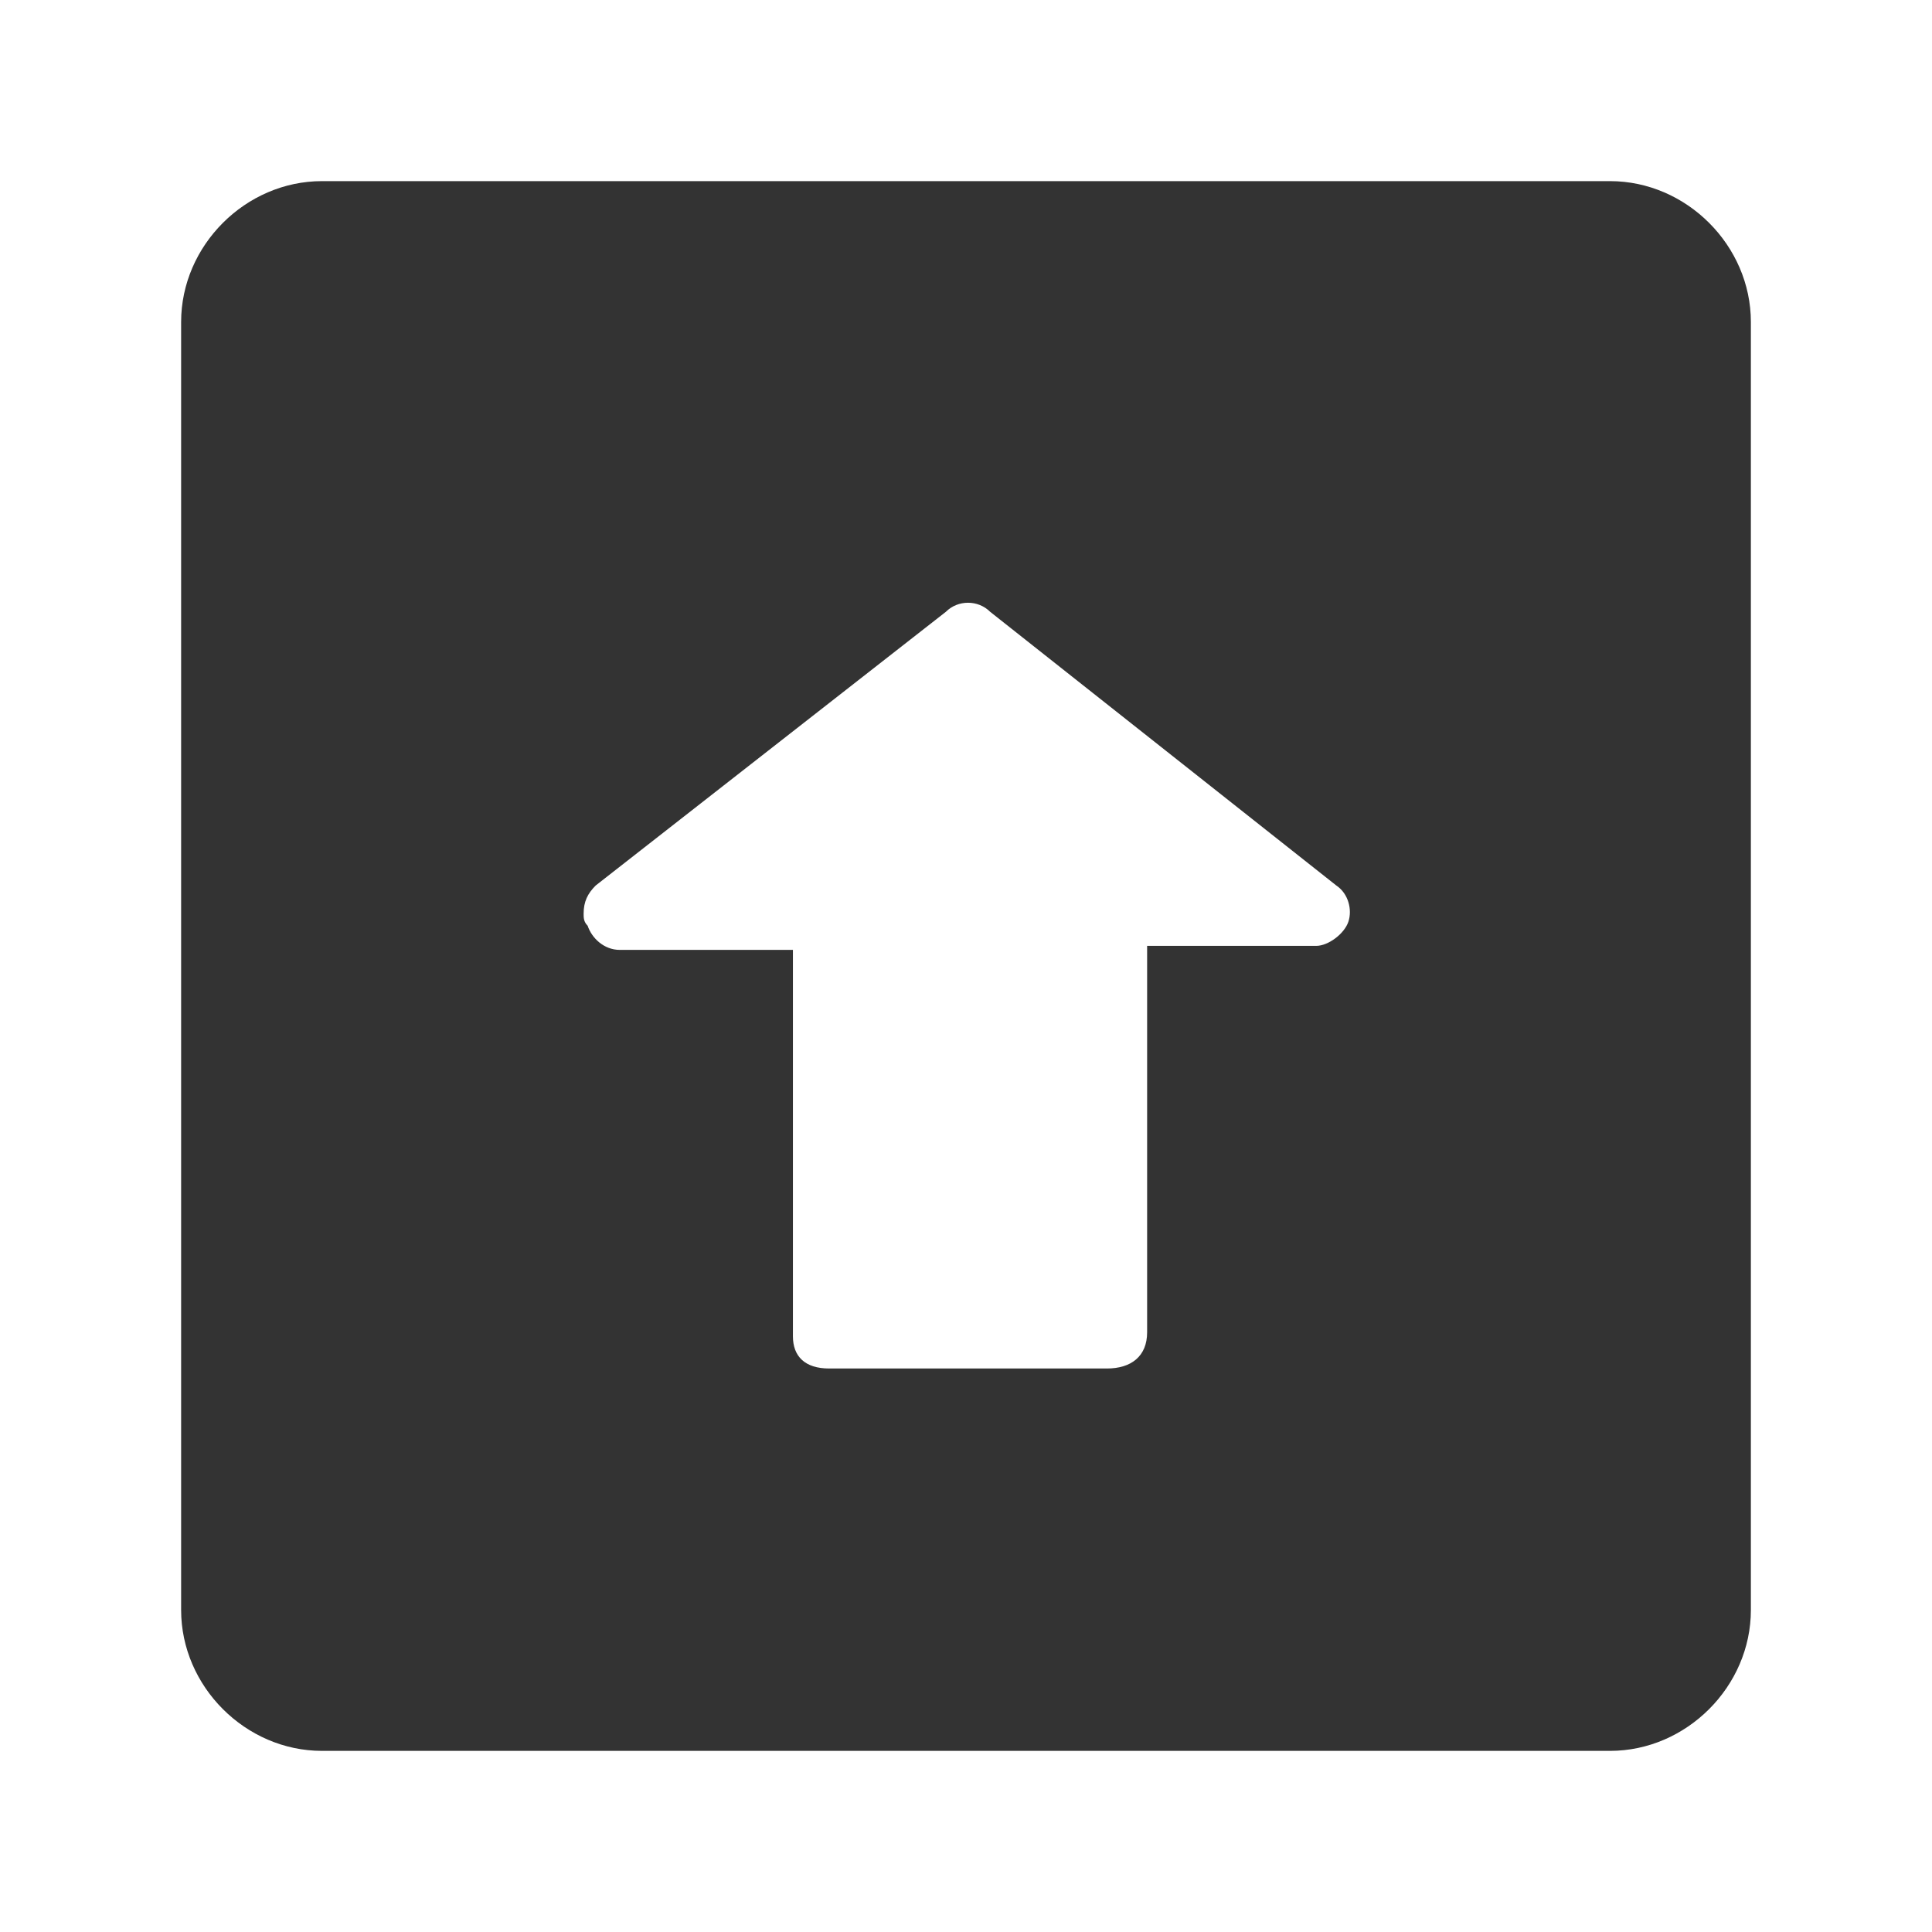 <?xml version="1.0" standalone="no"?><!DOCTYPE svg PUBLIC "-//W3C//DTD SVG 1.1//EN" "http://www.w3.org/Graphics/SVG/1.1/DTD/svg11.dtd"><svg class="icon" width="200px" height="200.00px" viewBox="0 0 1024 1024" version="1.1" xmlns="http://www.w3.org/2000/svg"><path fill="#333333" d="M170.667 928c-40.533 0-74.667-34.133-74.667-74.667V170.667c0-40.533 34.133-74.667 74.667-74.667h682.667c40.533 0 74.667 34.133 74.667 74.667v682.667c0 40.533-34.133 74.667-74.667 74.667H170.667zM439.467 725.333h147.2c12.8 0 21.333-6.4 21.333-19.2v-204.8h89.6c6.4 0 14.933-6.4 17.067-12.8 2.133-6.4 0-14.933-6.4-19.2l-183.467-145.067c-6.4-6.4-17.067-6.4-23.467 0L315.733 469.333c-4.267 4.267-6.4 8.533-6.4 14.933 0 2.133 0 4.267 2.133 6.4 2.133 6.4 8.533 12.8 17.067 12.8h91.733v204.8c0 10.667 6.4 17.067 19.2 17.067z" /></svg>
